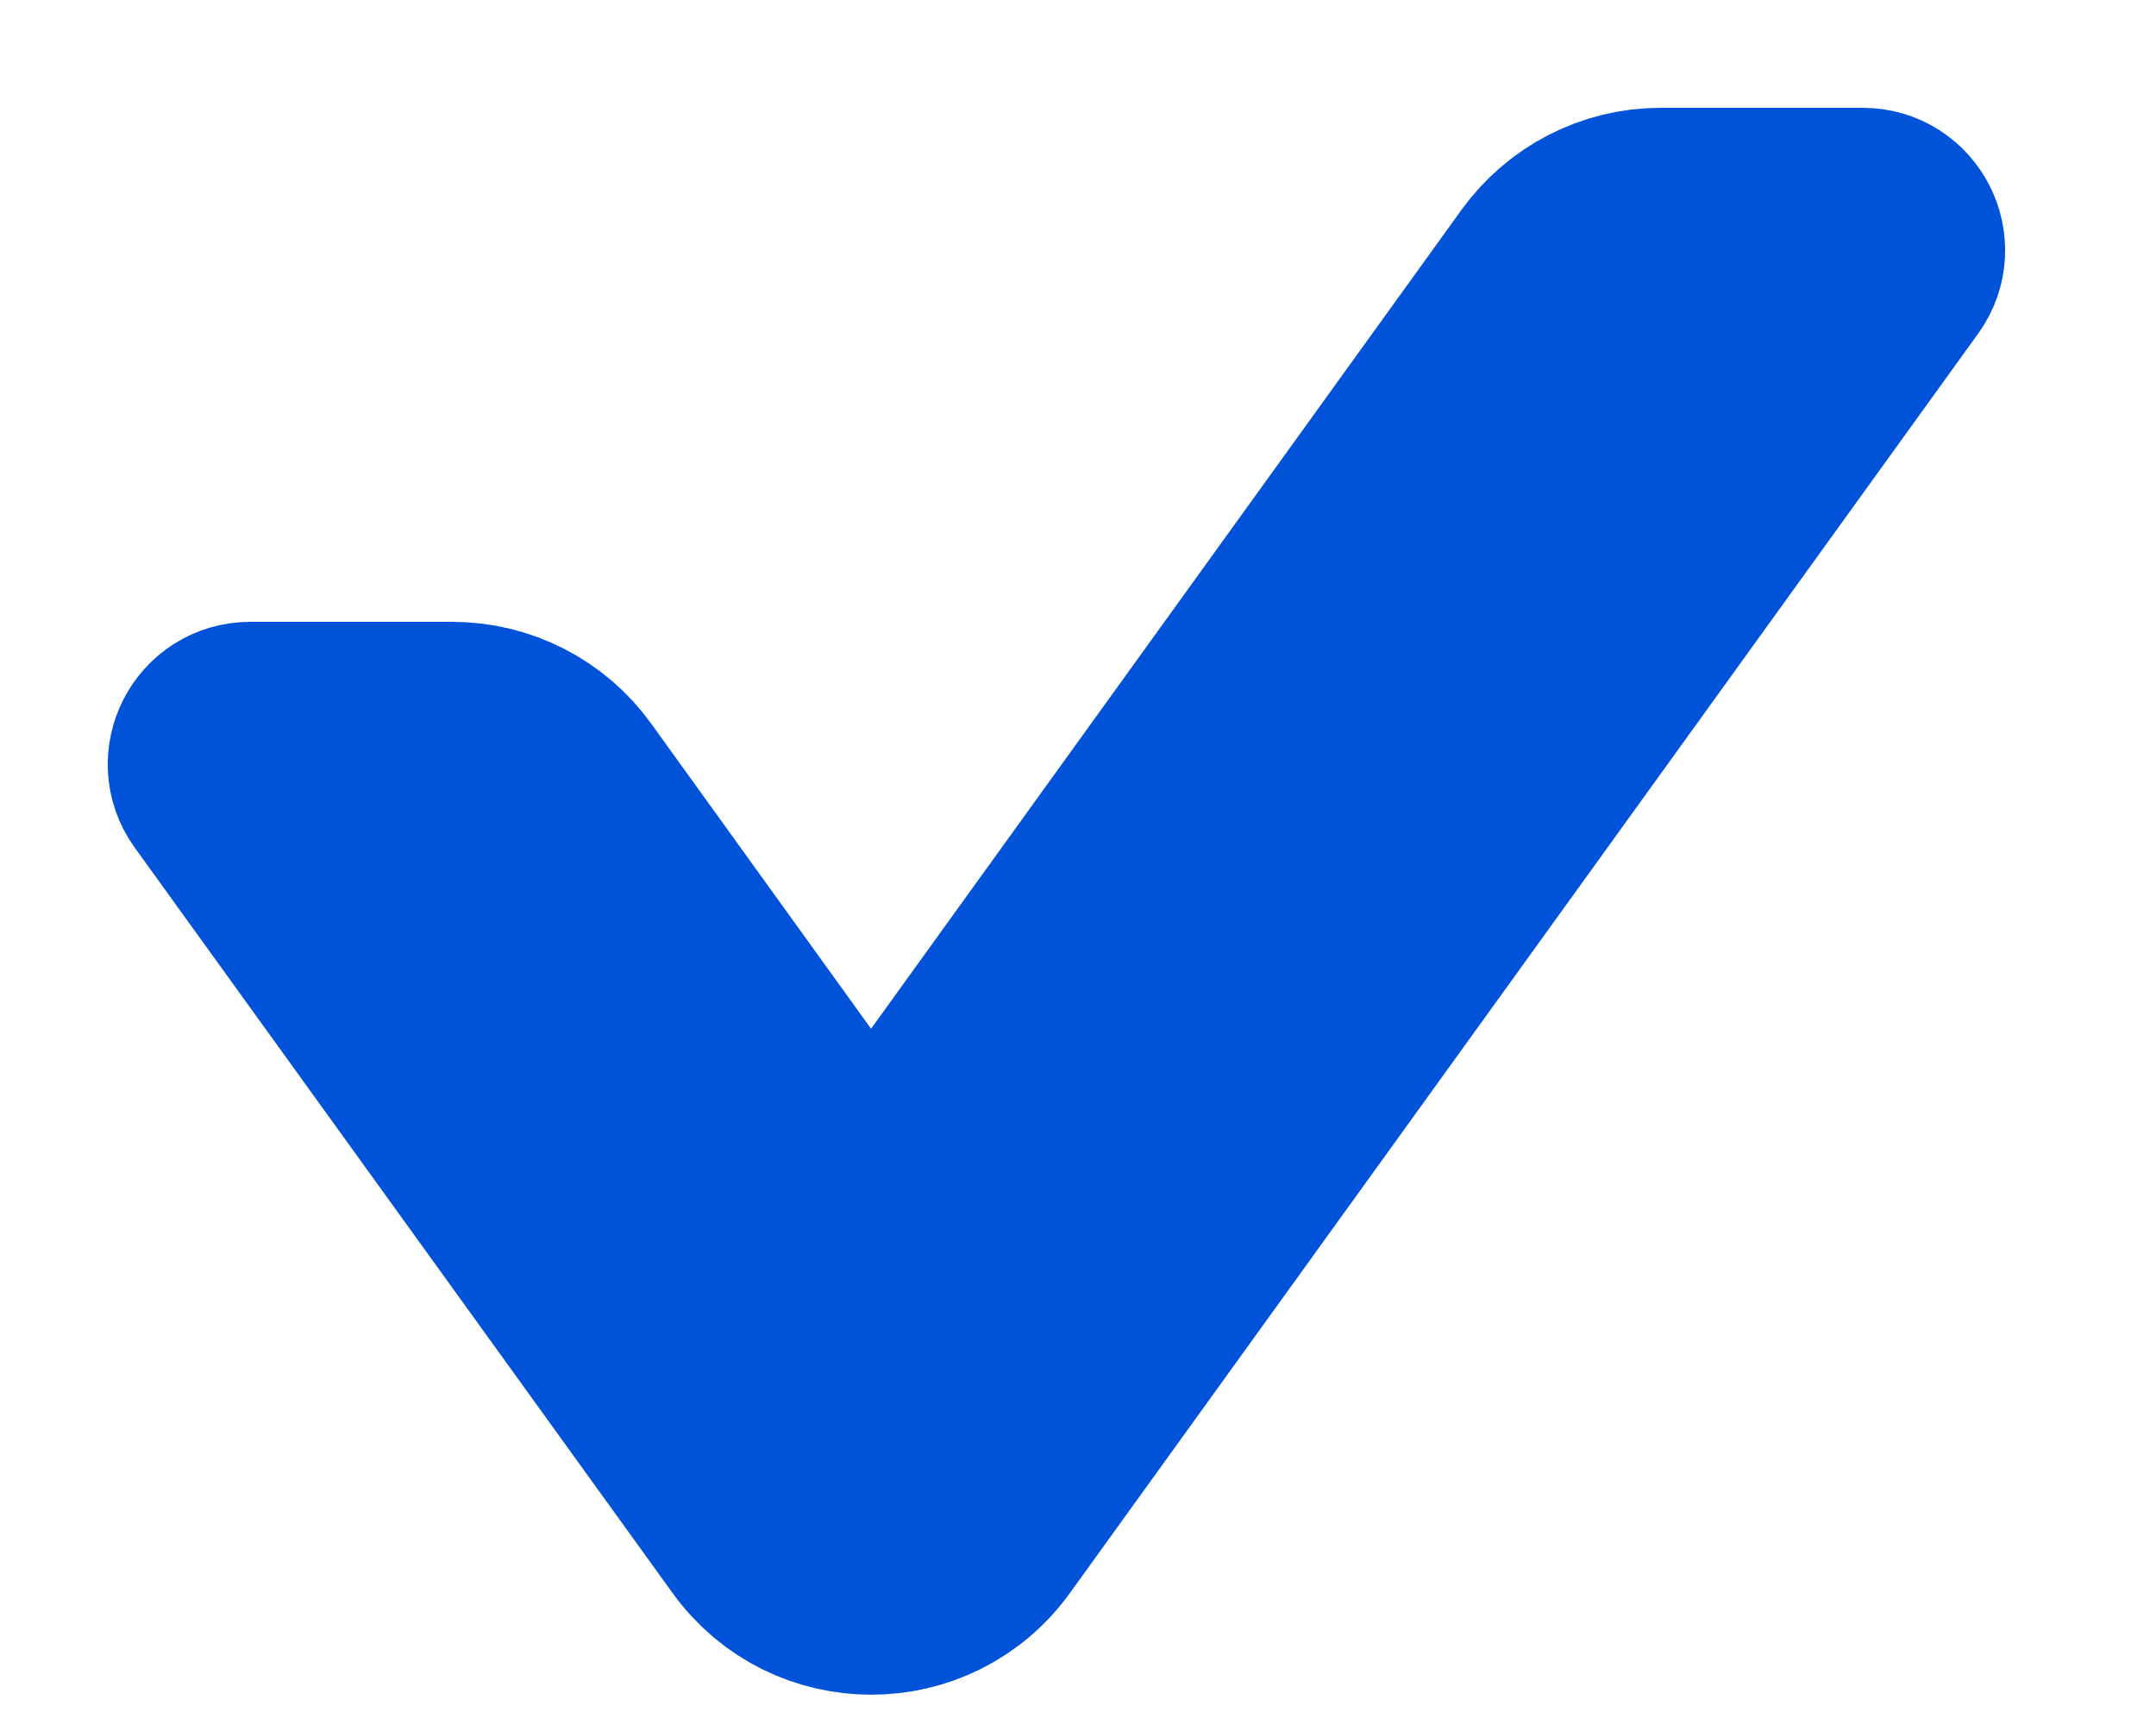 <svg width="10" height="8" viewBox="0 0 10 8" fill="none" xmlns="http://www.w3.org/2000/svg">
    <path fill-rule="evenodd" clip-rule="evenodd" d="M8.77 1.254L4.558 7.094C4.304 7.448 3.778 7.448 3.524 7.094L1.03 3.638C0.954 3.532 1.03 3.384 1.16 3.384H2.098C2.302 3.384 2.496 3.482 2.616 3.65L4.04 5.626L7.184 1.266C7.304 1.1 7.496 1 7.702 1H8.64C8.77 1 8.846 1.148 8.77 1.254Z" fill="#0052D9" stroke="#0052D9"/>
</svg>
